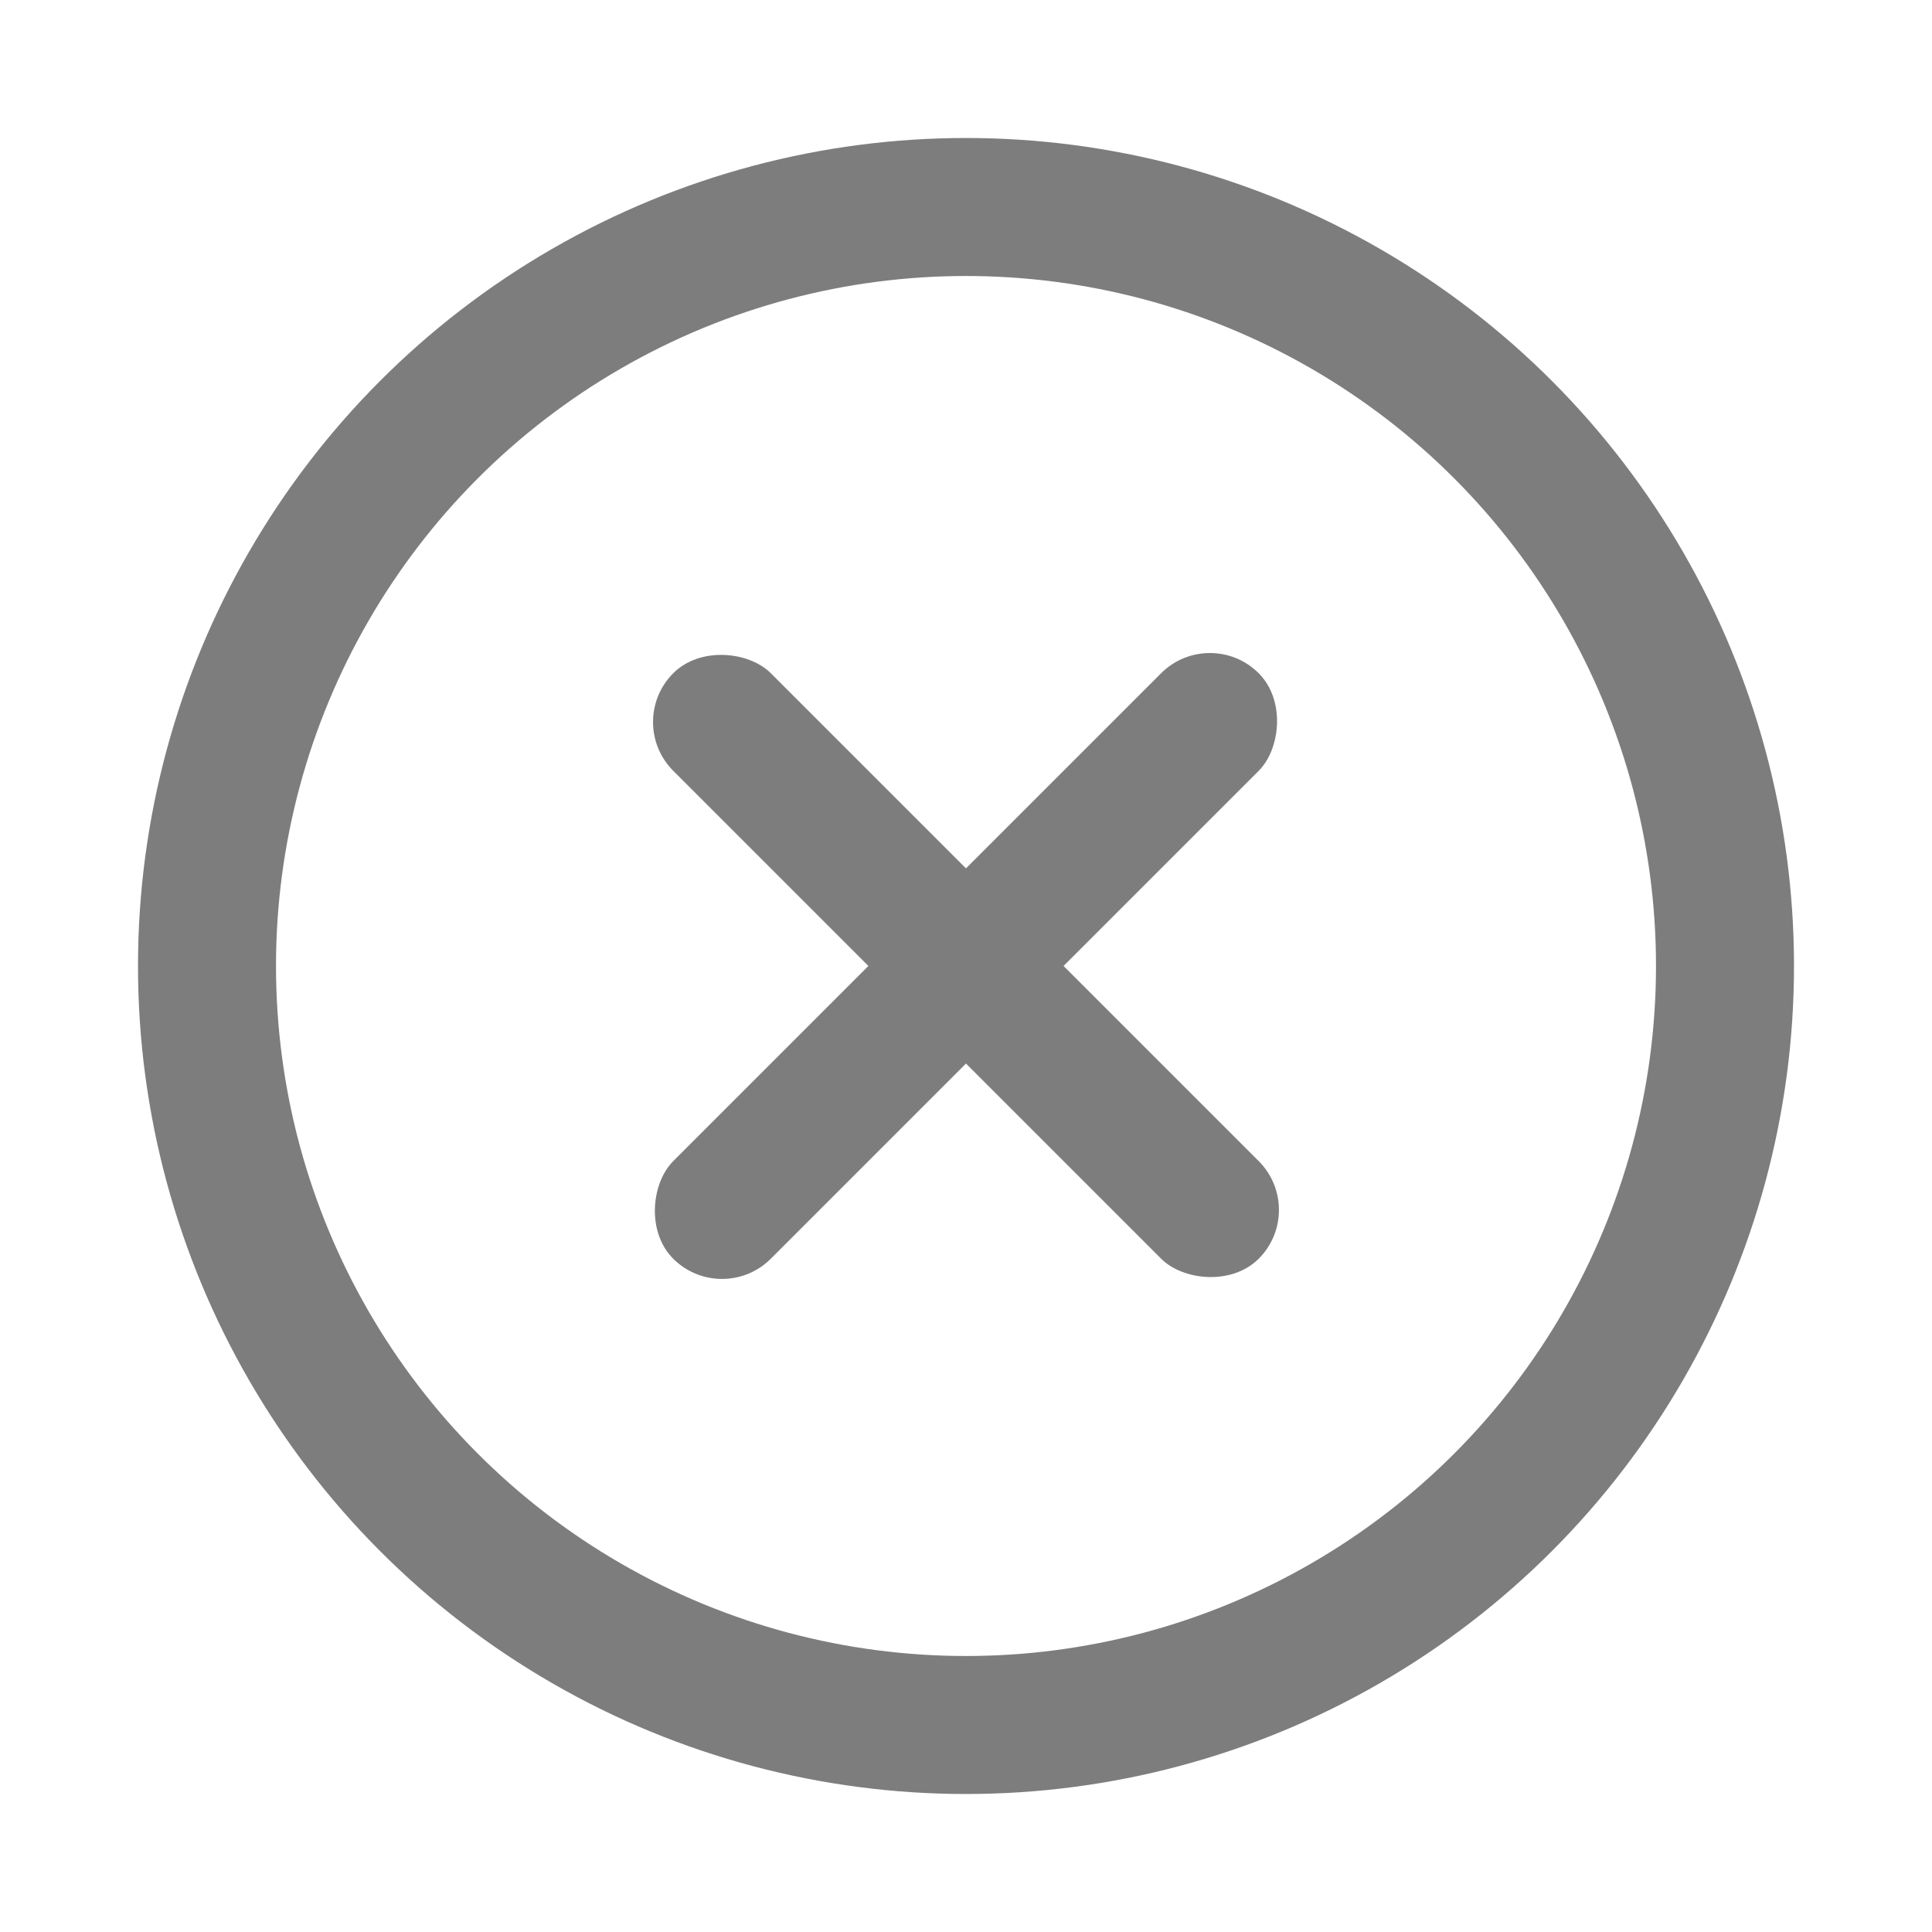 <svg width="28" height="28" viewBox="0 0 28 28" fill="none" xmlns="http://www.w3.org/2000/svg">
<circle cx="14" cy="14" r="11" stroke="#7D7D7D" stroke-width="2"/>
<rect x="9.05" y="10.464" width="2" height="12" rx="1" transform="rotate(-45 9.05 10.464)" fill="#7D7D7D"/>
<rect x="17.535" y="9.05" width="2" height="12" rx="1" transform="rotate(45 17.535 9.05)" fill="#7D7D7D"/>
</svg>
